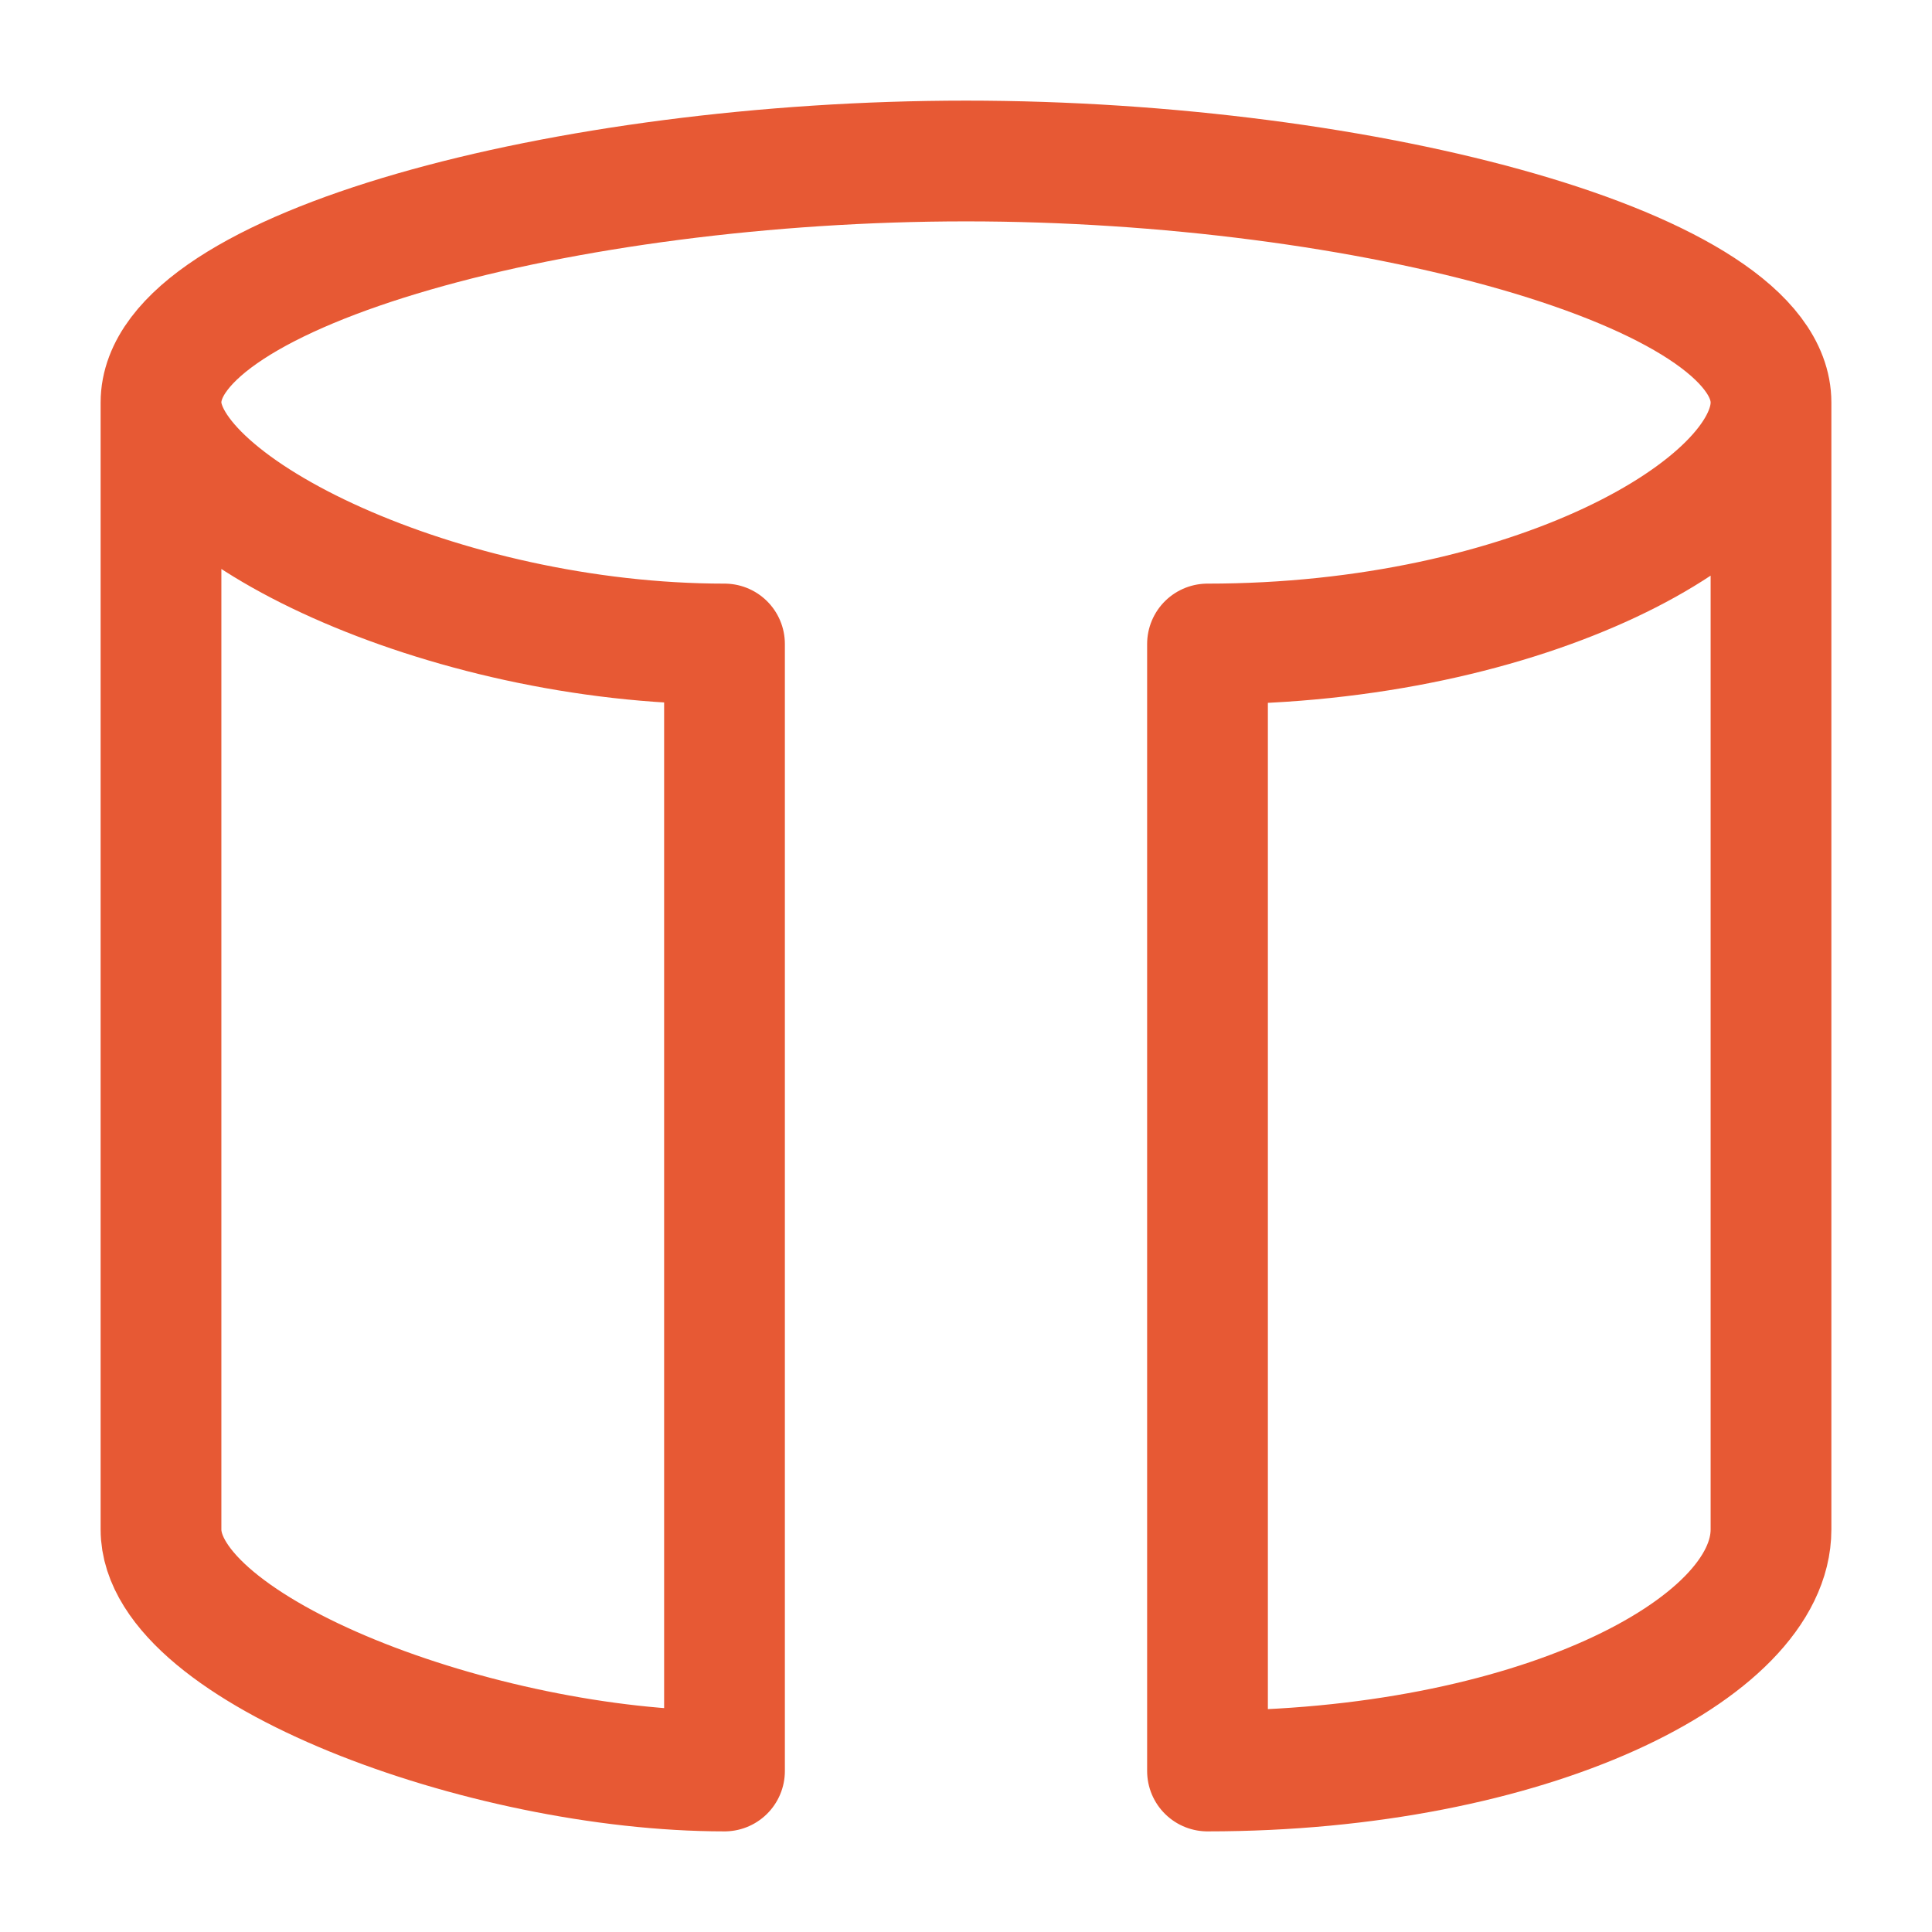 <svg width="24" height="24" viewBox="0 0 24 24" fill="none" xmlns="http://www.w3.org/2000/svg">
<path d="M22 5C22 3.343 16.971 2 12 2C7.029 2 2 3.343 2 5M22 5V19C22 20.5 19 22 15 22V8C19 8 22 6.306 22 5ZM2 5V19C2 20.5 6 22 9 22V8C5.5 8 2 6.306 2 5Z" stroke="#E75934" stroke-width="1.5" stroke-linecap="round" stroke-linejoin="round"/>
</svg>
